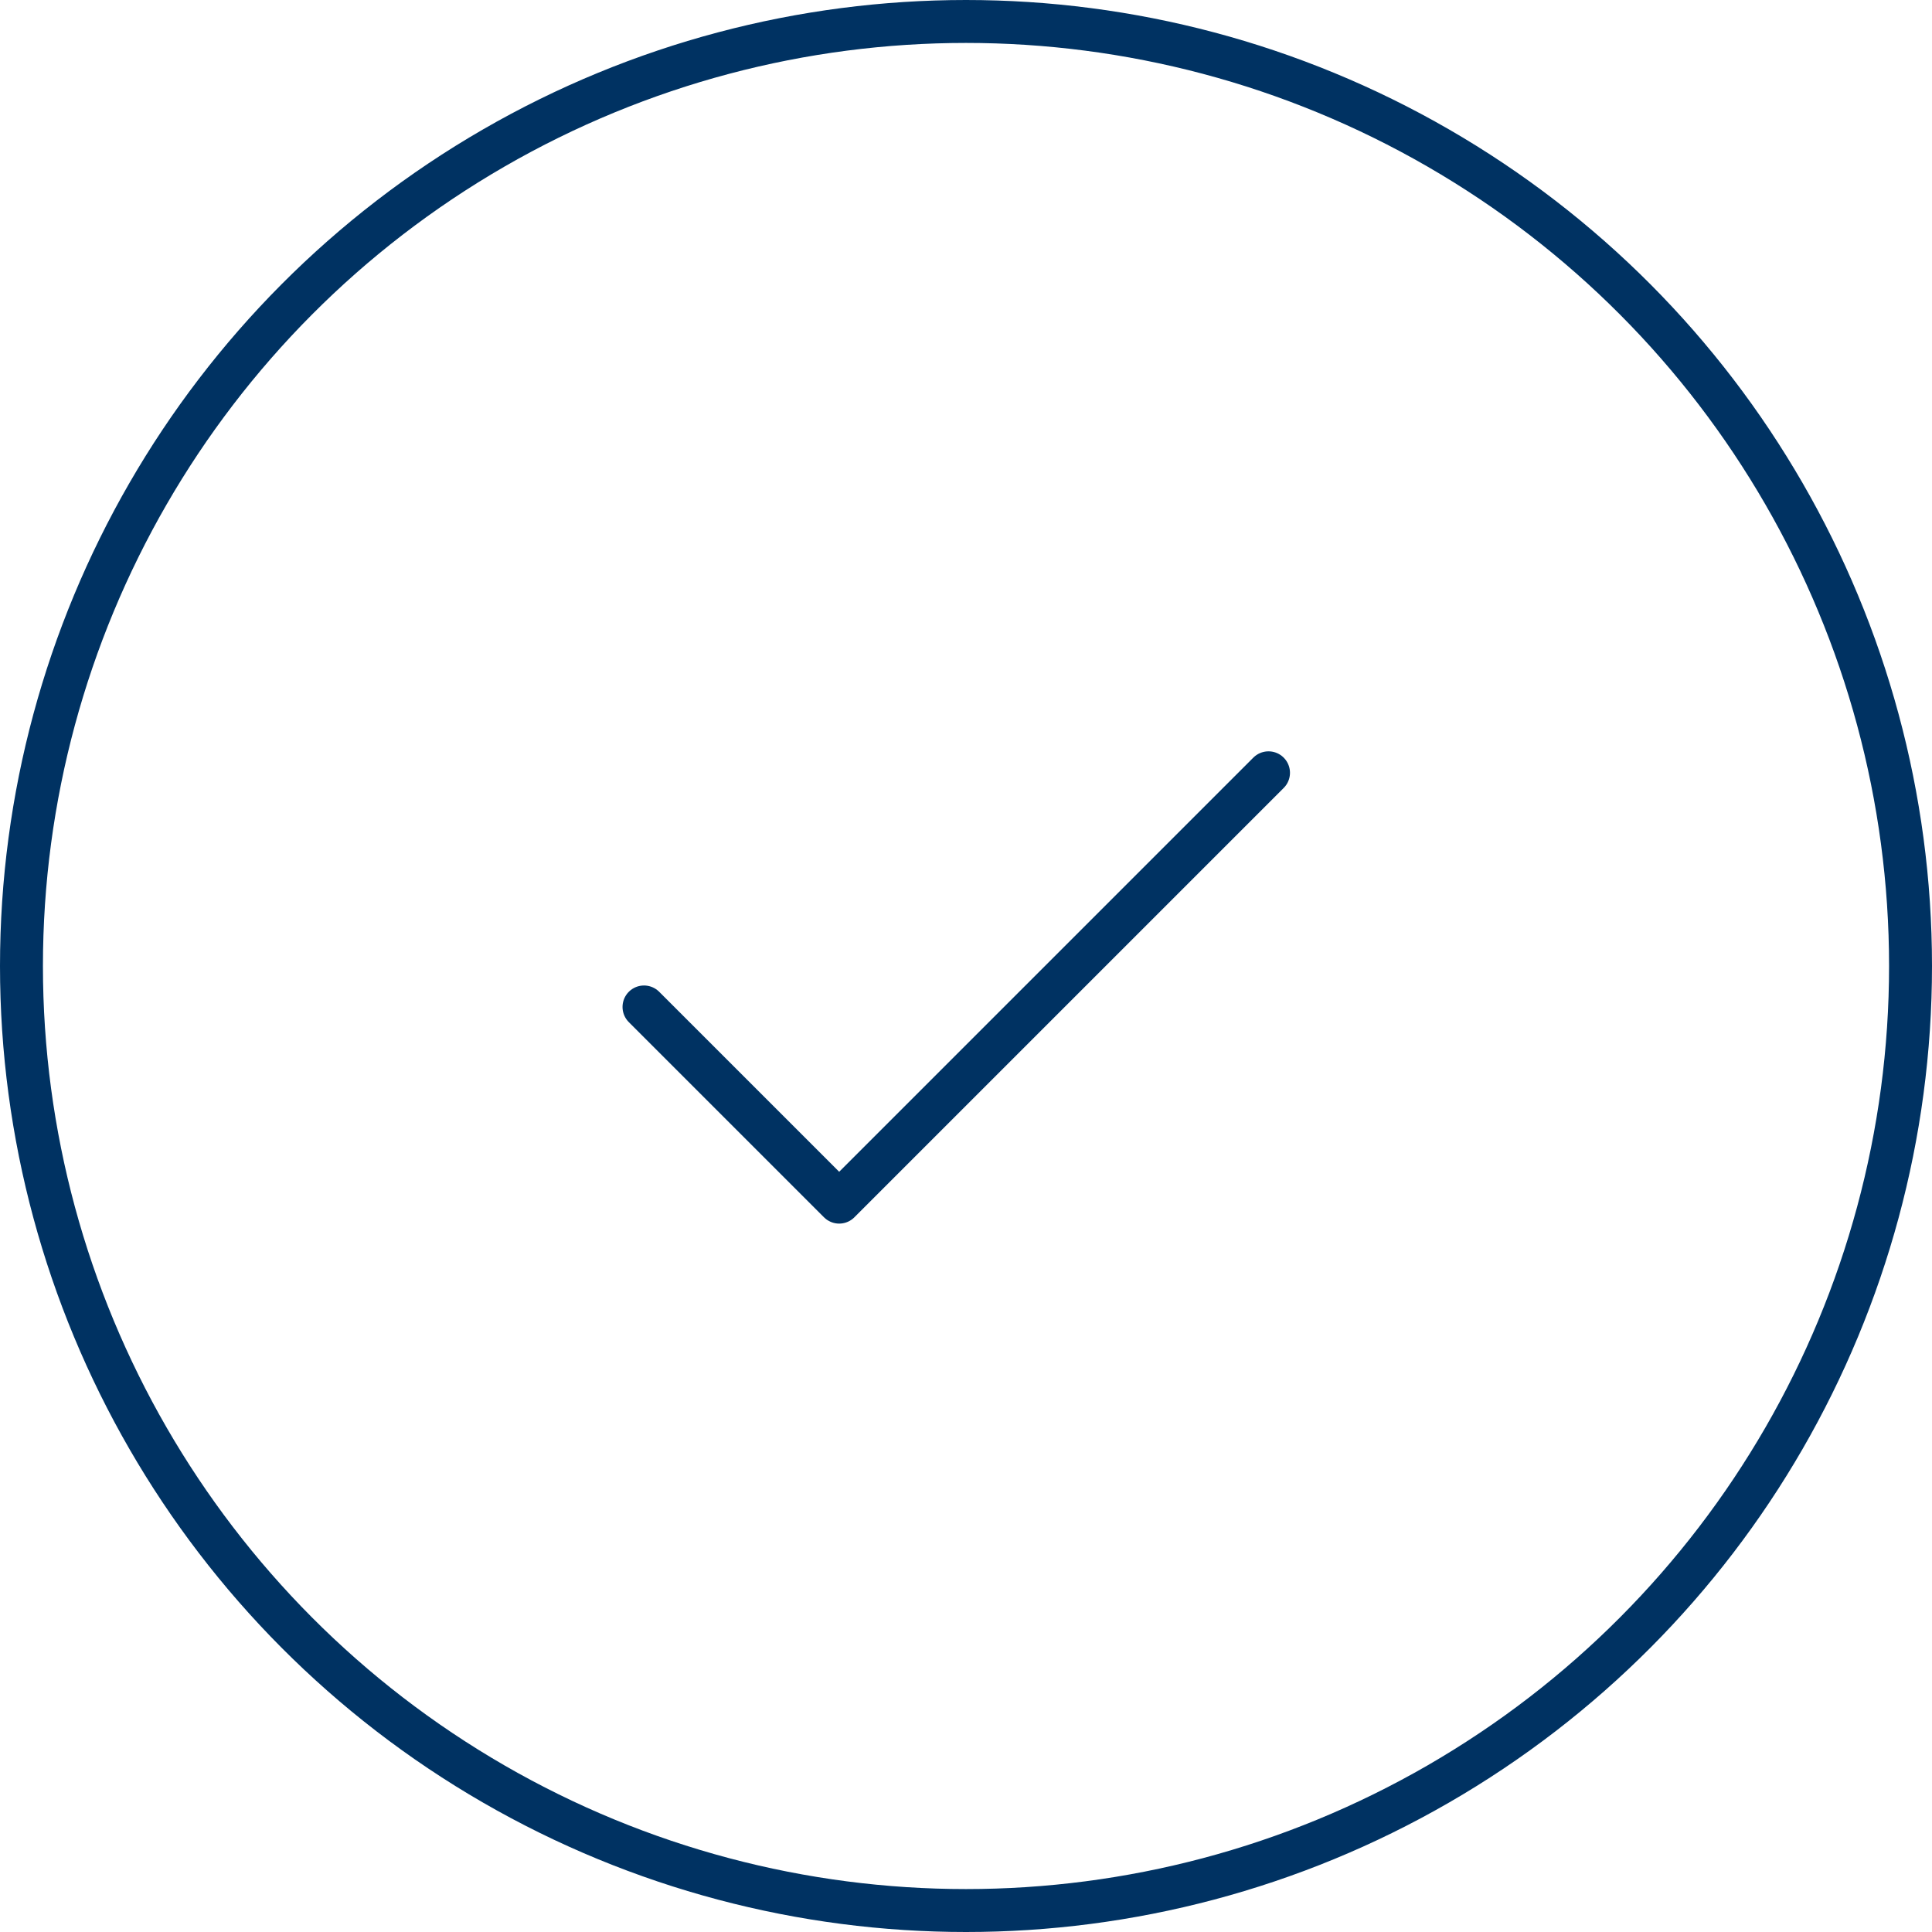 <svg width="45" height="45" viewBox="0 0 45 45" fill="none" xmlns="http://www.w3.org/2000/svg">
<circle cx="22.5" cy="22.5" r="22" stroke="#003262"/>
<path d="M29.546 18L19.546 28L15 23.454" stroke="#003262" stroke-linecap="round" stroke-linejoin="round"/>
</svg>
